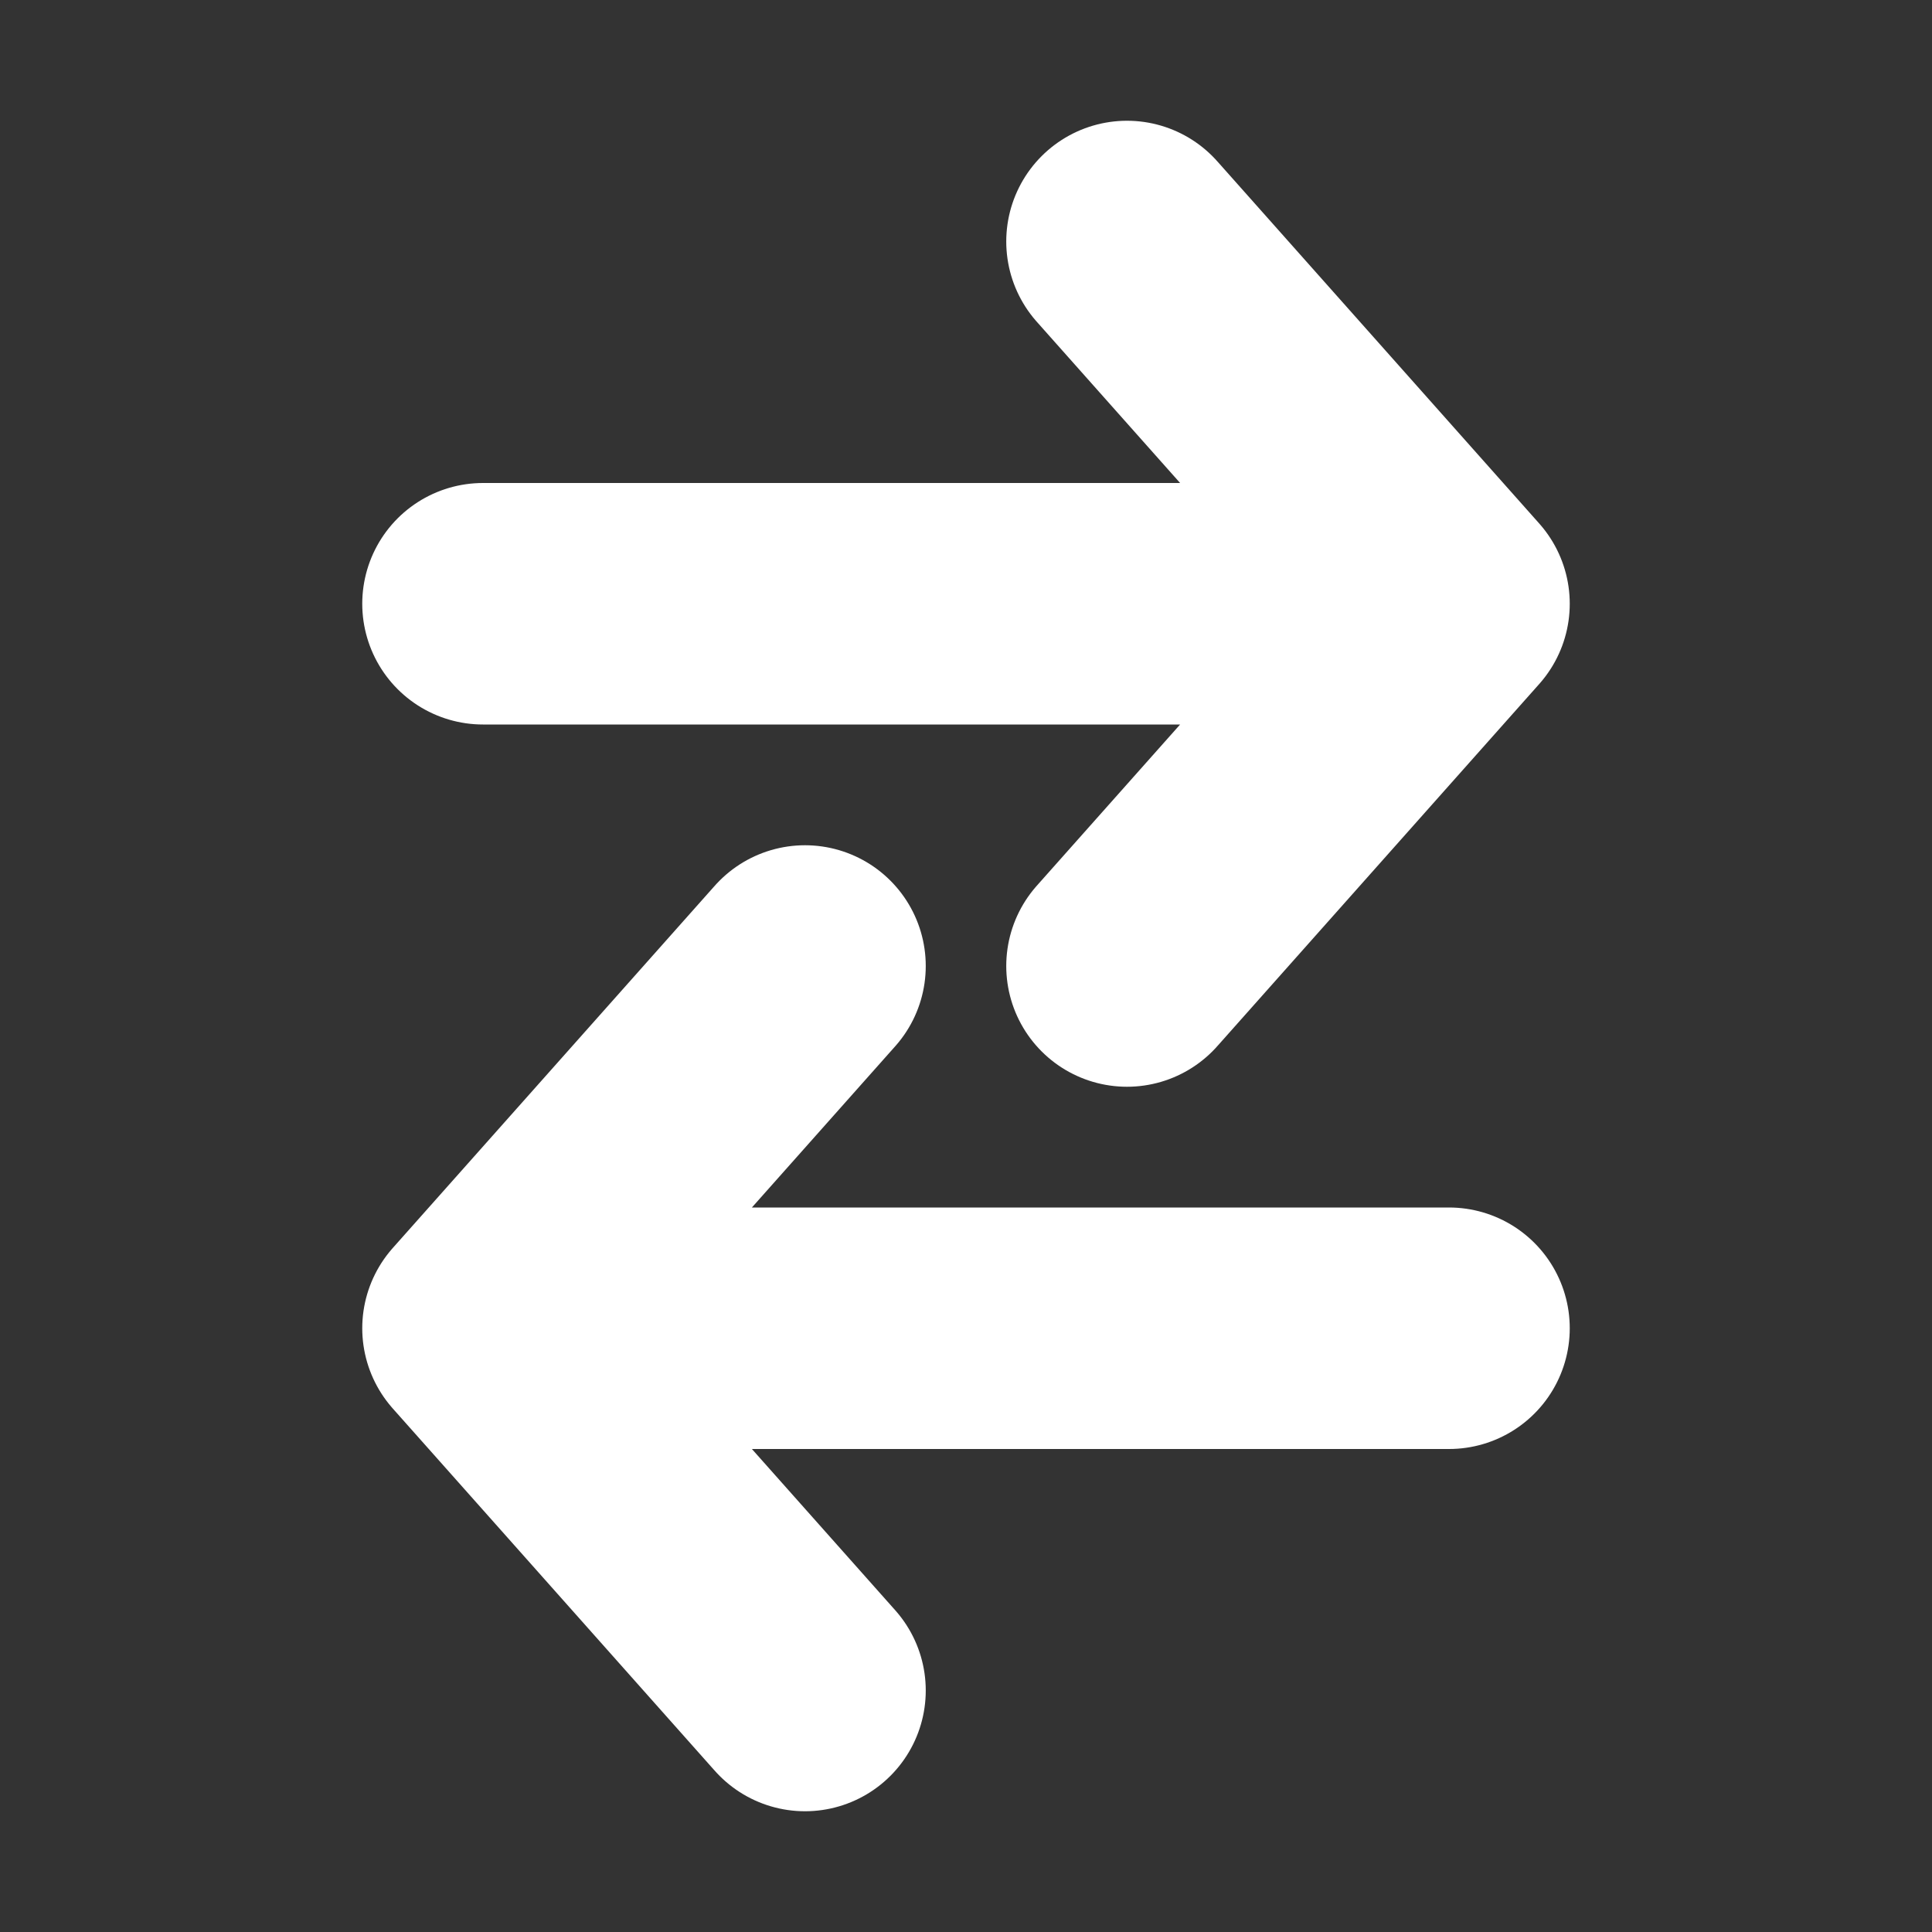 <svg width="24" height="24" viewBox="0 0 24 24" fill="none" xmlns="http://www.w3.org/2000/svg">
<rect x="0" y="0" width="24" height="24" fill="#333333" stroke="none"/>
<path d="M10 12L6 16.5L10 21M18 16.5H6M14 3L18 7.5M18 7.5L14 12M18 7.5H6" stroke="white" stroke-width="3" stroke-linecap="round" stroke-linejoin="round"/>
</svg>
